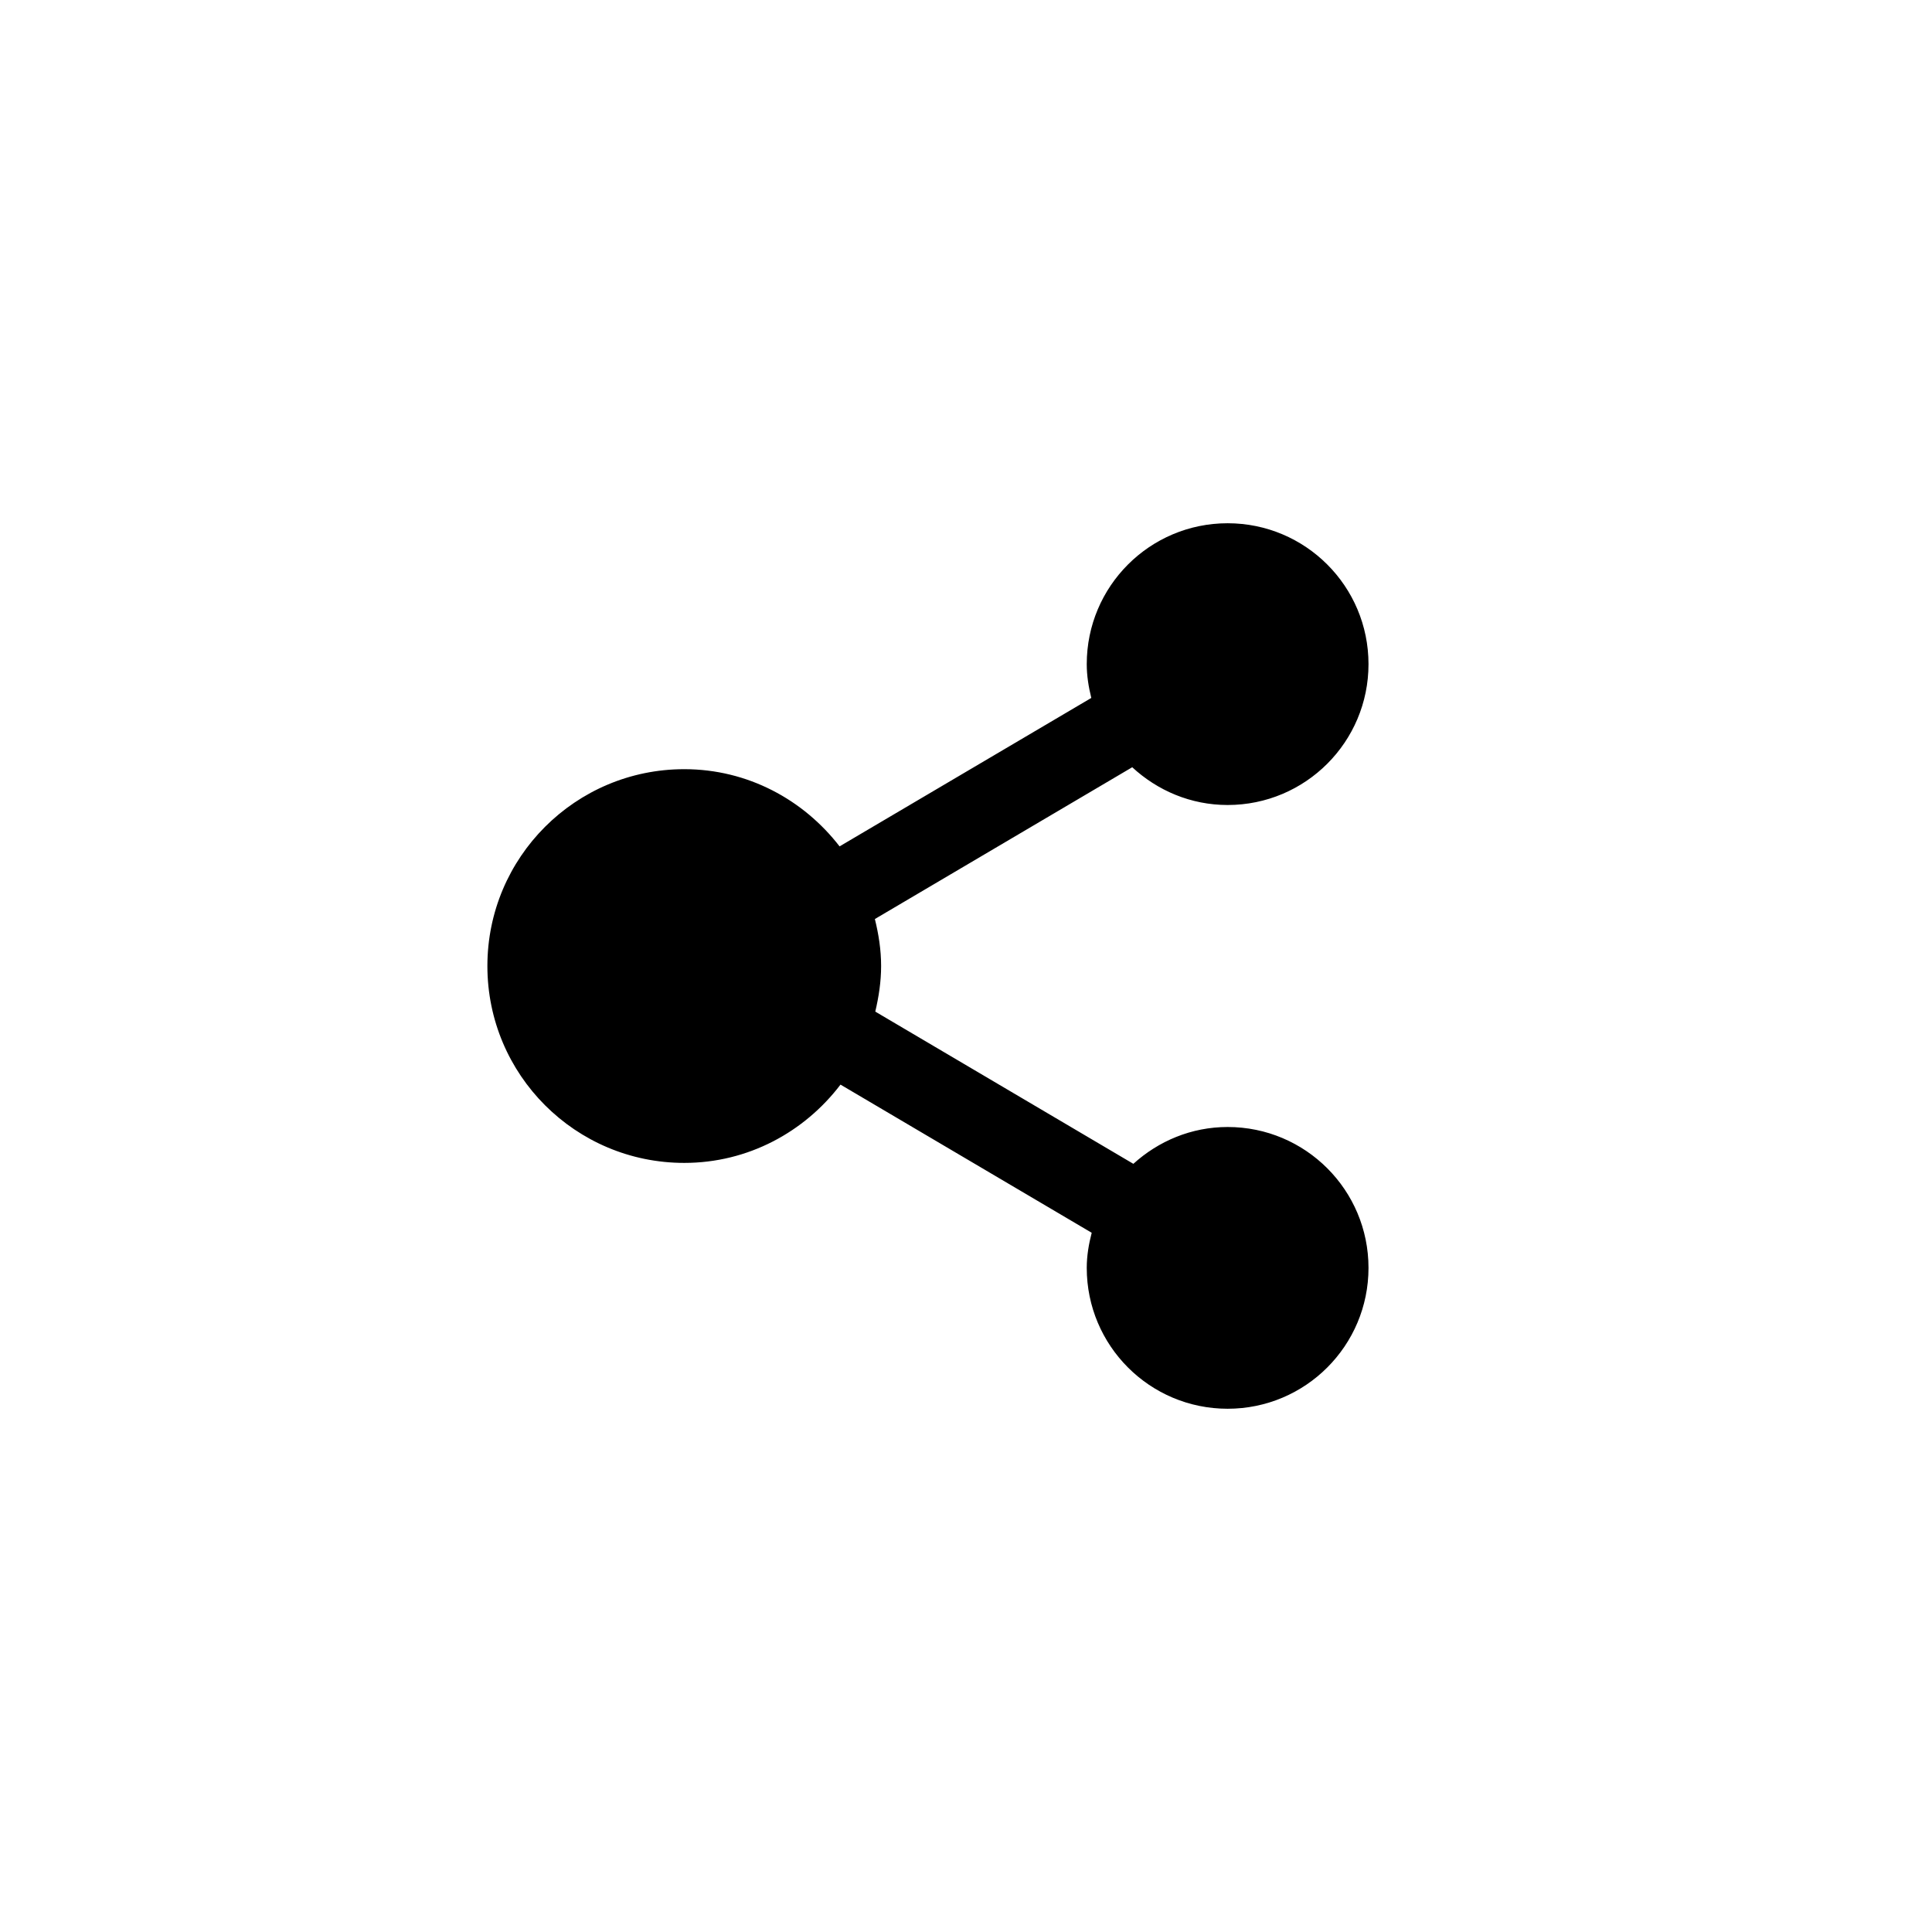 <?xml version="1.0" encoding="utf-8"?>
<!-- Generator: Adobe Illustrator 19.1.0, SVG Export Plug-In . SVG Version: 6.00 Build 0)  -->
<svg version="1.1" id="Layer_1" xmlns="http://www.w3.org/2000/svg" xmlns:xlink="http://www.w3.org/1999/xlink" x="0px" y="0px"
	 viewBox="0 0 48 48" style="enable-background:new 0 0 48 48;" xml:space="preserve">
<g id="share-alt_2_">
	<path d="M30.5,28c-0.904,0-1.721,0.352-2.342,0.915l-6.412-3.782c0.086-0.365,0.145-0.74,0.145-1.133
		c0-0.404-0.062-0.791-0.155-1.167l6.394-3.771C28.754,19.639,29.582,20,30.5,20c1.934,0,3.5-1.566,3.5-3.5S32.434,13,30.5,13
		c-1.934,0-3.5,1.566-3.5,3.5c0,0.291,0.046,0.569,0.113,0.84l-6.254,3.688c-0.895-1.158-2.281-1.918-3.859-1.918
		c-2.701,0-4.891,2.188-4.891,4.891s2.189,4.891,4.891,4.891c1.59,0,2.988-0.771,3.882-1.945l6.241,3.681
		C27.051,30.907,27,31.196,27,31.5c0,1.934,1.566,3.5,3.5,3.5c1.934,0,3.5-1.566,3.5-3.5S32.434,28,30.5,28z"/>
</g>
</svg>
